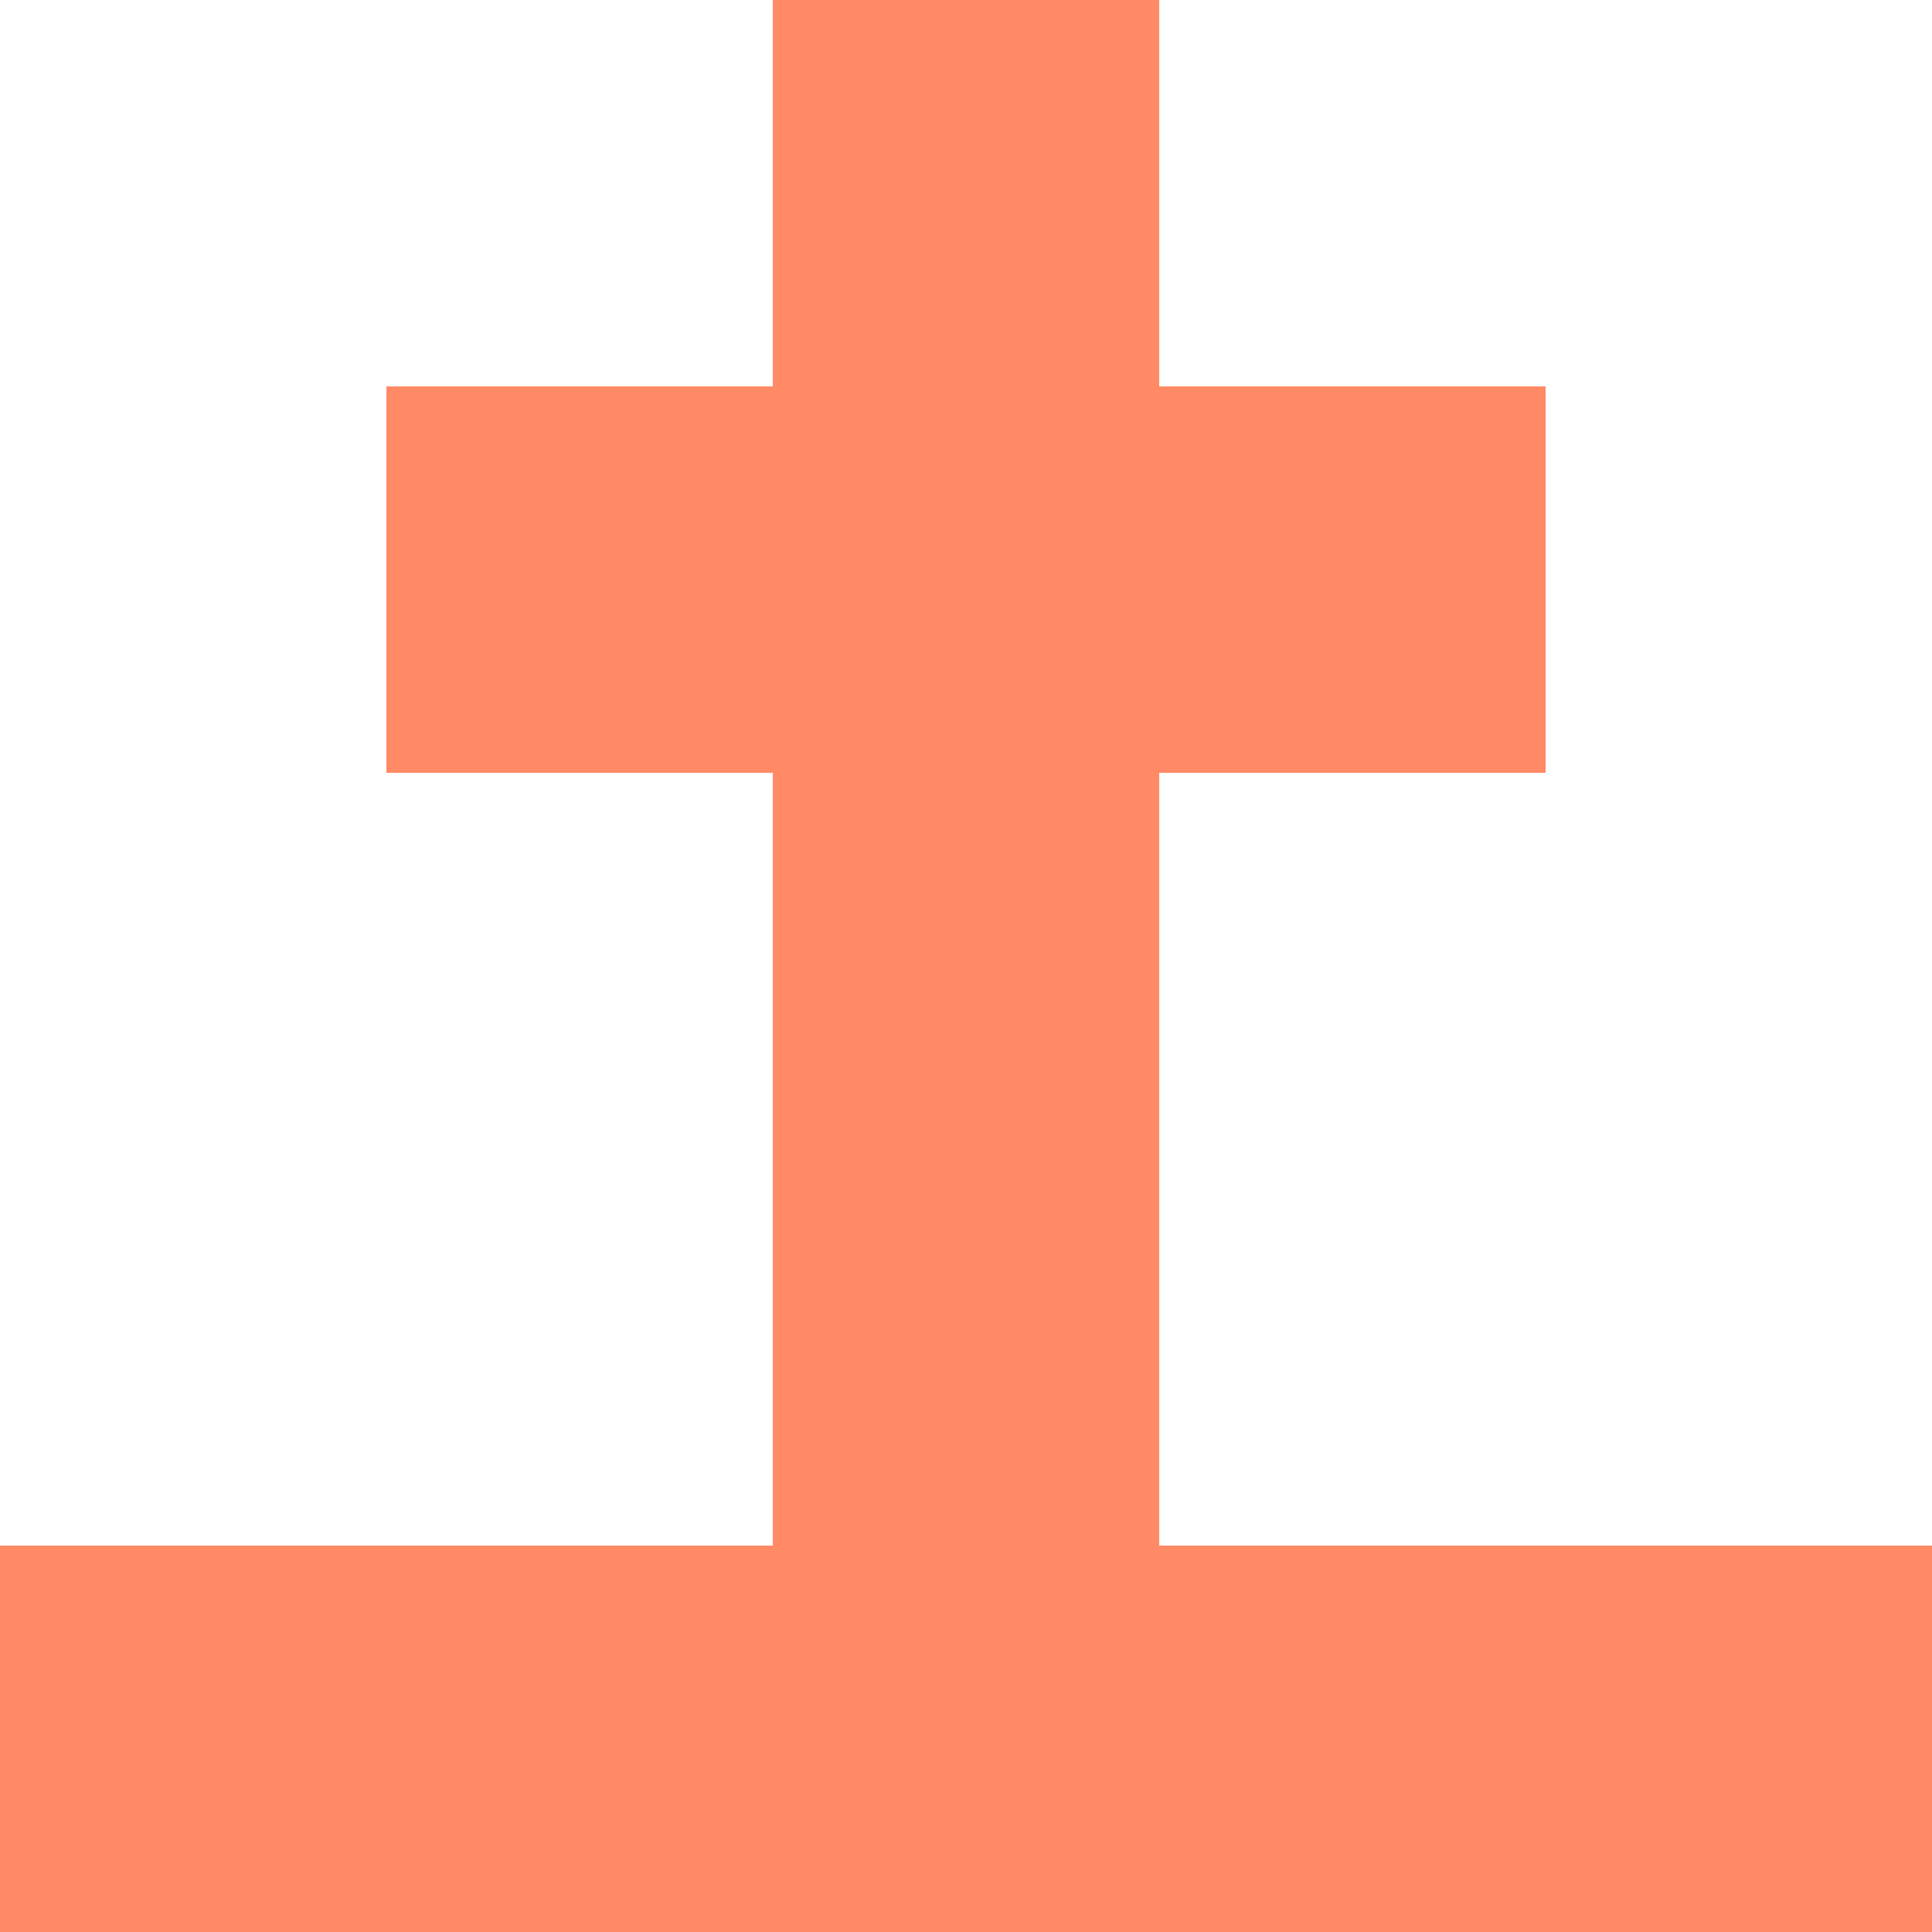 <svg xmlns="http://www.w3.org/2000/svg" xmlns:xlink="http://www.w3.org/1999/xlink" style="isolation:isolate" viewBox="0 0 5 5" version="1.1" shape-rendering="crispEdges"><path d="M0 0h5v5H0V0z" fill="#FFF" /><path d="M0 4h5v1H0V4z" fill="#FF8A65"/><path d="M2 3h1v1H2V3z" fill="#FF8A65"/><path d="M2 2h1v1H2V2z" fill="#FF8A65"/><path d="M1 1h3v1H1V1z" fill="#FF8A65"/><path d="M2 0h1v1H2V0z" fill="#FF8A65"/></svg>